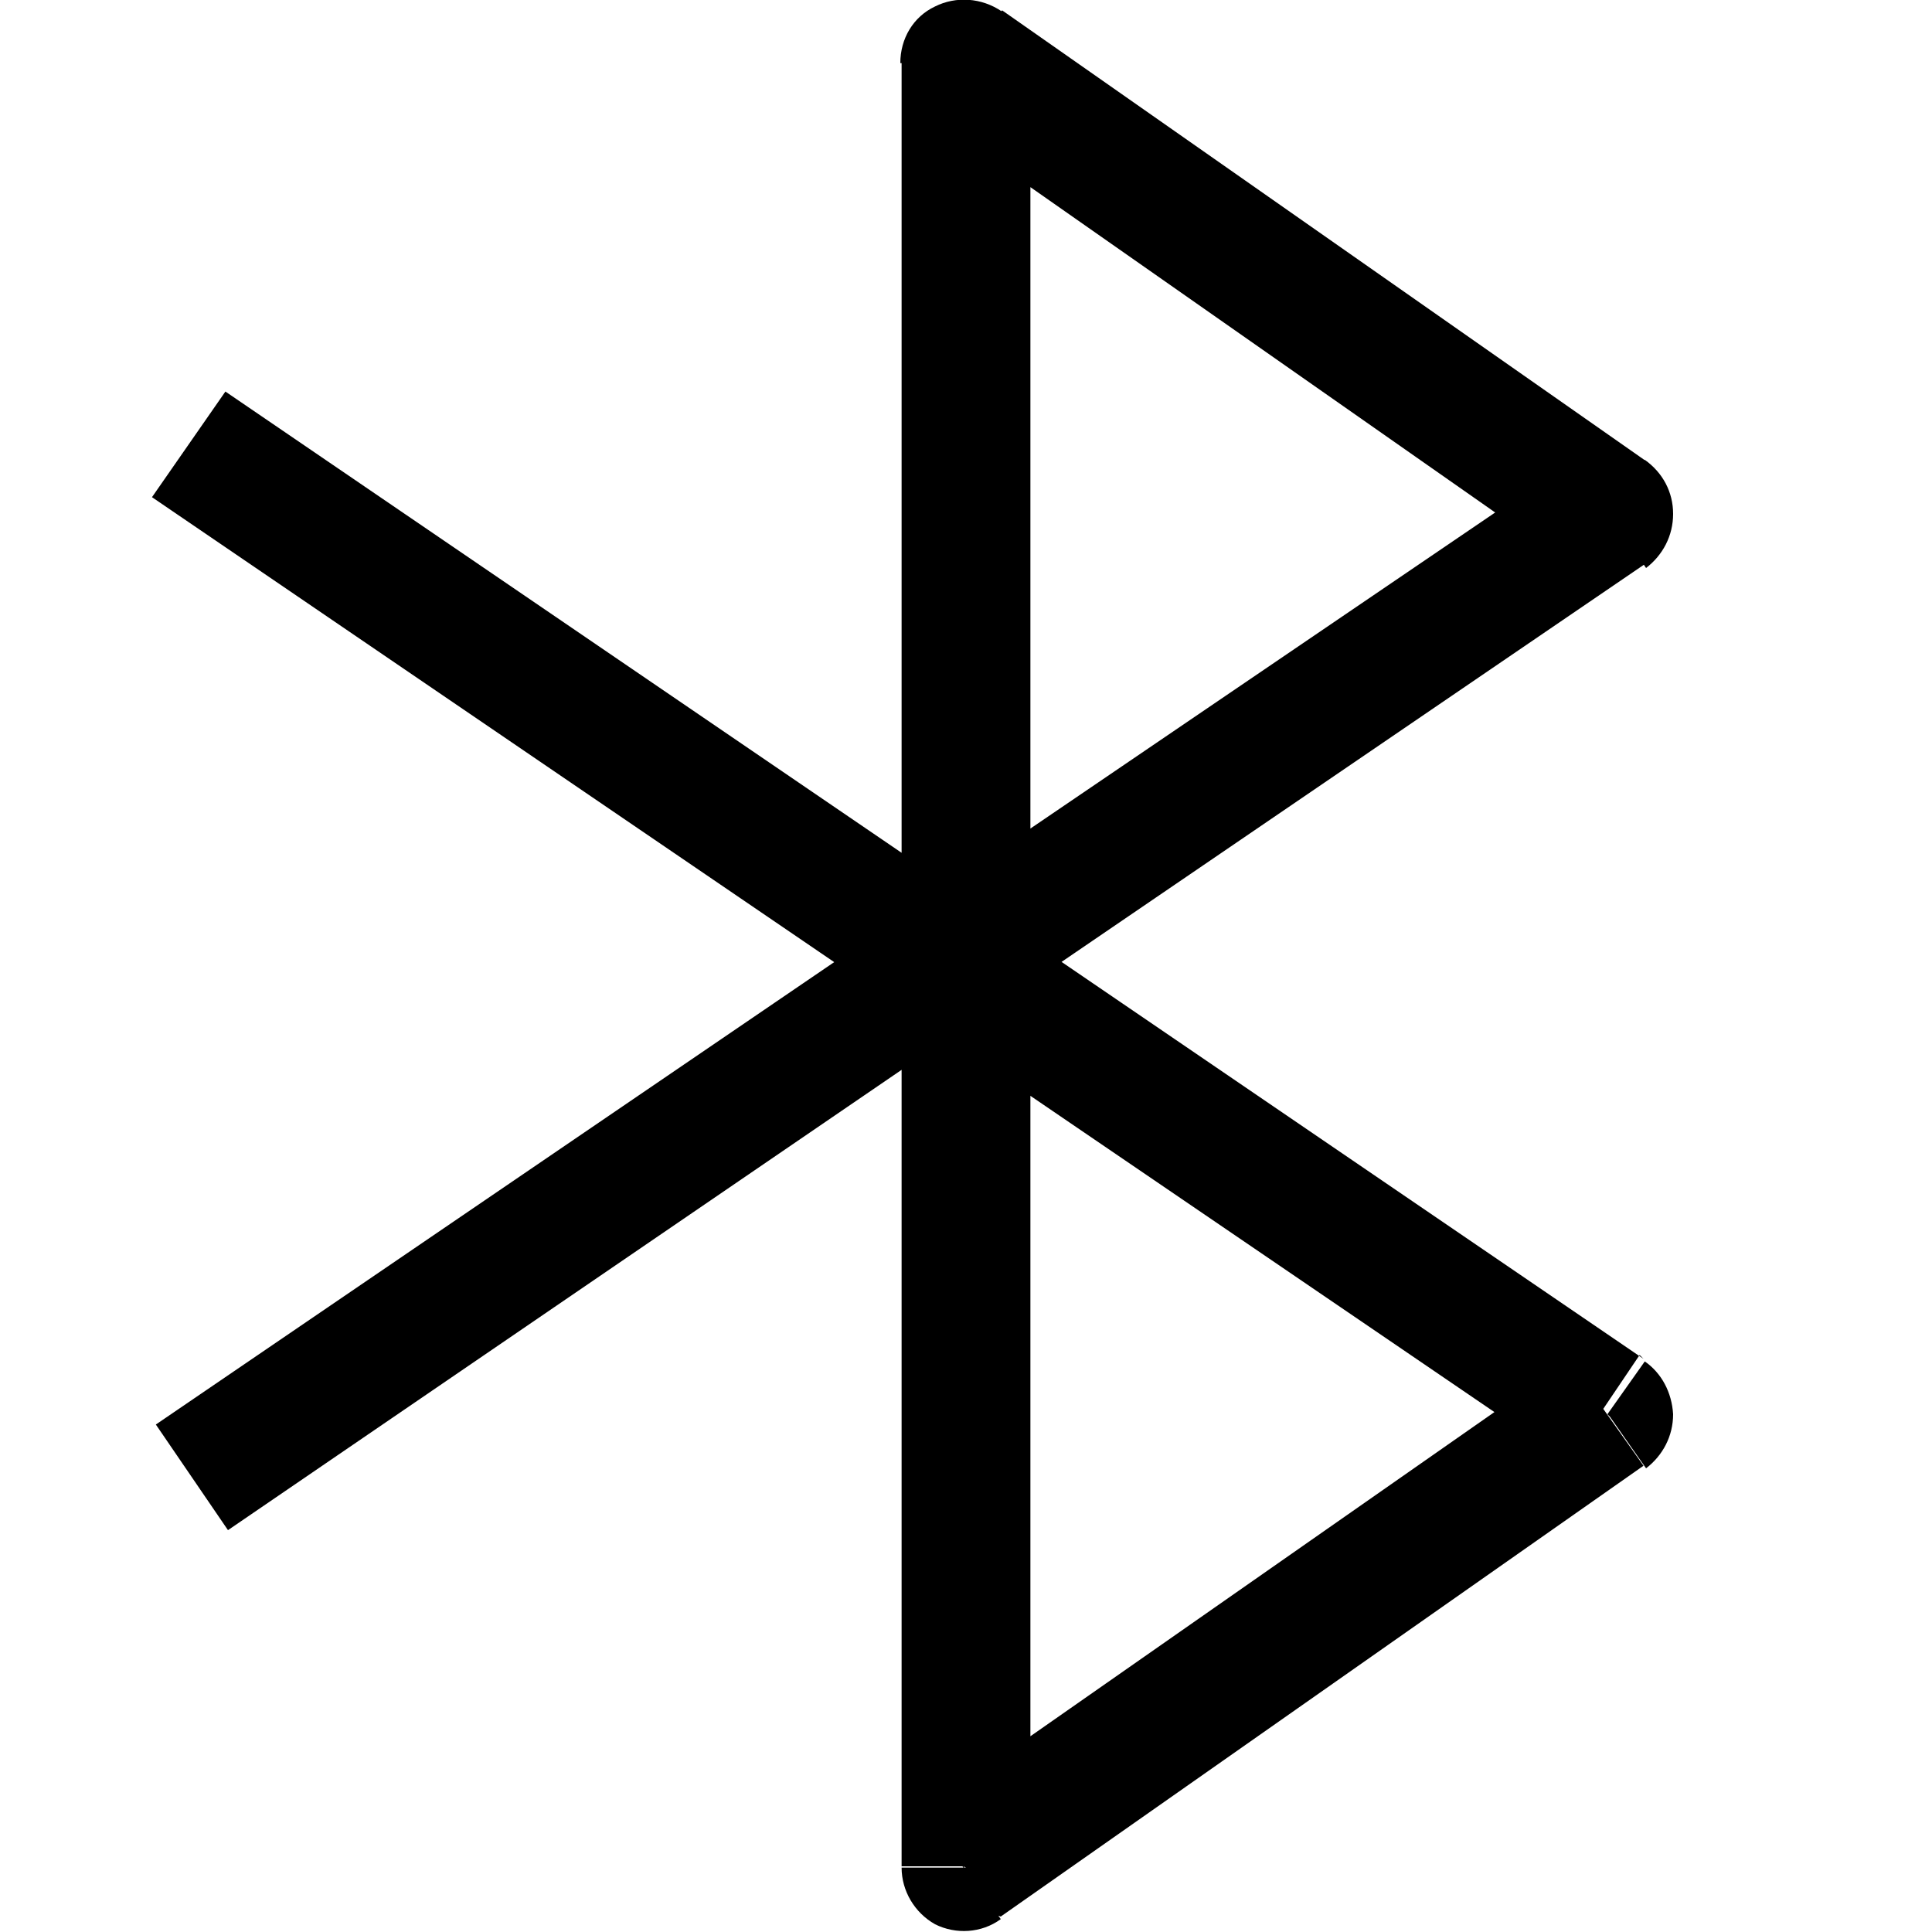 <svg viewBox="0 0 15 15" xmlns="http://www.w3.org/2000/svg"><path d="M7.5 14.5H7c0 .18.1.35.26.44 .16.08.36.07.51-.04l-.29-.41Zm0-14l.28-.41c-.16-.11-.36-.12-.52-.04 -.17.08-.27.25-.27.44h.5Zm5 3.5l.28.41c.13-.1.21-.25.21-.42 0-.17-.08-.32-.22-.42l-.29.4Zm0 7l.28.4c.13-.1.21-.25.21-.42 -.01-.17-.09-.32-.22-.41l-.29.41ZM8 14.5V7.4H7v7.09h1Zm0-7.1V.49H7v6.9h1ZM7.21.9l5 3.5 .57-.82 -5-3.5 -.58.81Zm5 2.67l-5 3.4 .56.82 5-3.41 -.57-.83Zm-5 3.4l-6 4.09 .56.82 6-4.1 -.57-.83Zm.56 7.91l4.99-3.5 -.58-.82 -5.01 3.5 .57.81Zm4.99-4.33L1.75 3.04l-.57.82 10.99 7.49 .56-.83Z"/></svg>